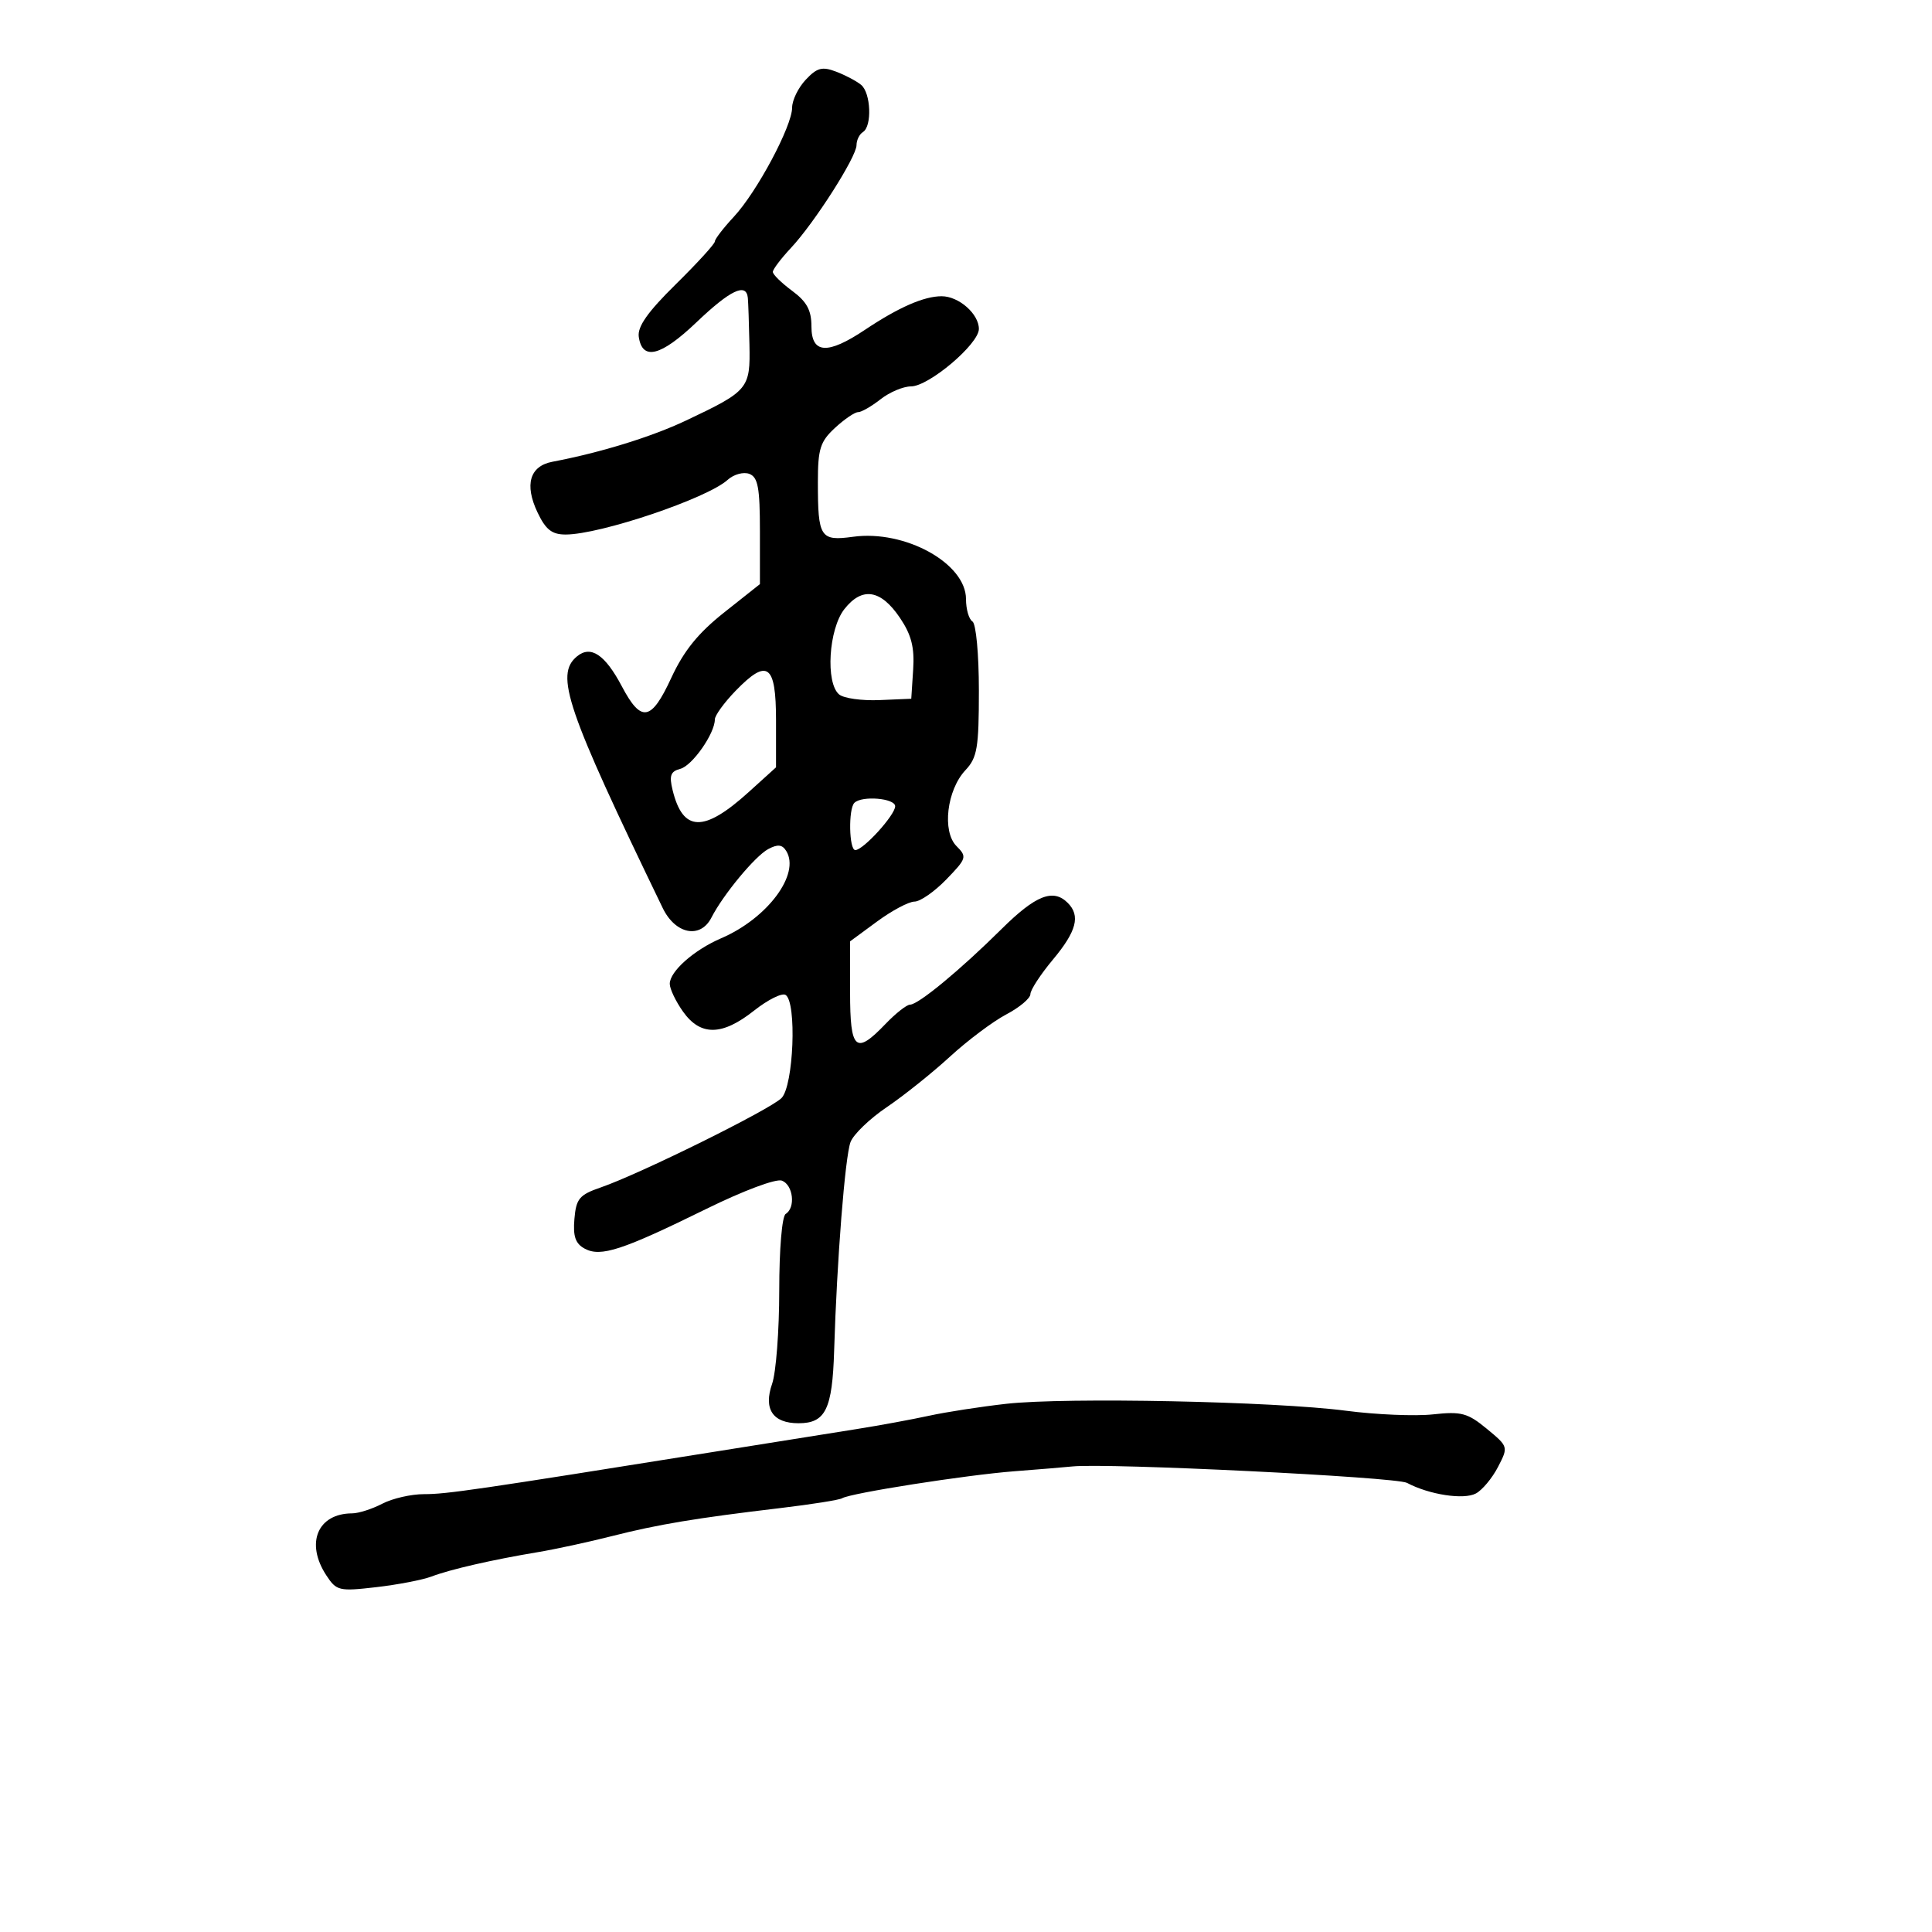 <svg xmlns="http://www.w3.org/2000/svg" width="300" height="300" viewBox="0 0 300 300" version="1.1">
  <defs/>
  <path d="M125.111,12.382 C126.868,10.511 127.66,10.3 129.829,11.125 C131.262,11.67 133.012,12.595 133.717,13.18 C135.234,14.439 135.434,19.614 134,20.5 C133.45,20.84 133,21.758 133,22.54 C133,24.363 126.471,34.596 122.817,38.5 C121.273,40.15 120.007,41.824 120.005,42.22 C120.002,42.616 121.35,43.938 123,45.158 C125.283,46.846 126,48.168 126,50.688 C126,54.949 128.487,55.104 134.32,51.207 C139.535,47.722 143.469,46 146.218,46 C148.878,46 152,48.741 152,51.077 C152,53.422 144.226,60 141.455,60 C140.253,60 138.126,60.9 136.727,62 C135.329,63.1 133.759,64 133.238,64 C132.718,64 131.101,65.104 129.646,66.452 C127.354,68.576 127,69.703 127,74.87 C127,83.479 127.367,84.048 132.47,83.349 C140.531,82.244 150,87.473 150,93.03 C150,94.599 150.45,96.16 151,96.5 C151.56,96.846 152,101.572 152,107.245 C152,116.128 151.744,117.643 149.918,119.587 C147.018,122.674 146.259,129.116 148.527,131.384 C150.184,133.041 150.105,133.296 146.939,136.563 C145.107,138.454 142.885,140 142.001,140 C141.117,140 138.505,141.389 136.197,143.087 L132,146.173 L132,154.087 C132,163.084 132.855,163.848 137.5,159 C139.081,157.35 140.798,156 141.316,156 C142.594,156 149.11,150.615 155.531,144.25 C160.821,139.007 163.536,137.936 165.8,140.2 C167.801,142.201 167.172,144.605 163.5,149 C161.575,151.304 160,153.719 160,154.367 C160,155.015 158.313,156.434 156.25,157.519 C154.188,158.605 150.25,161.559 147.5,164.083 C144.75,166.607 140.336,170.136 137.692,171.924 C135.047,173.713 132.518,176.149 132.07,177.338 C131.217,179.608 129.951,195.714 129.525,209.713 C129.248,218.841 128.191,221 124,221 C119.995,221 118.524,218.804 119.895,214.872 C120.503,213.128 121,206.62 121,200.41 C121,193.961 121.429,188.853 122,188.5 C123.568,187.531 123.17,184.003 121.417,183.33 C120.515,182.984 115.458,184.874 109.667,187.722 C96.63,194.133 93.292,195.227 90.81,193.898 C89.353,193.119 88.961,191.998 89.194,189.279 C89.463,186.124 89.958,185.531 93.281,184.386 C99.362,182.291 119.546,172.311 121.349,170.509 C123.235,168.622 123.751,155.582 121.982,154.489 C121.423,154.143 119.22,155.242 117.088,156.93 C112.135,160.853 108.779,160.903 106.068,157.096 C104.931,155.498 104,153.552 104,152.77 C104,150.837 107.755,147.512 112,145.686 C119.182,142.596 124.3,135.721 122.086,132.138 C121.463,131.131 120.76,131.058 119.282,131.849 C117.25,132.937 112.289,138.925 110.47,142.484 C108.759,145.836 104.875,145.074 102.906,141 C87.927,110.017 86.143,104.786 89.584,101.93 C91.729,100.15 93.947,101.629 96.567,106.587 C99.566,112.263 101.123,111.997 104.227,105.281 C106.177,101.06 108.396,98.313 112.449,95.101 L118,90.701 L118,82.458 C118,75.73 117.697,74.098 116.355,73.583 C115.451,73.236 113.933,73.655 112.983,74.516 C109.796,77.4 93.193,83 87.829,83 C85.695,83 84.735,82.244 83.461,79.559 C81.412,75.242 82.261,72.371 85.783,71.7 C93.276,70.275 101.145,67.846 106.524,65.3 C116.241,60.7 116.518,60.367 116.373,53.5 C116.303,50.2 116.19,46.938 116.123,46.25 C115.887,43.851 113.399,45.037 108.135,50.057 C102.608,55.329 99.725,56.05 99.188,52.295 C98.963,50.722 100.573,48.438 104.938,44.141 C108.272,40.858 111,37.869 111,37.5 C111,37.13 112.326,35.404 113.947,33.664 C117.532,29.815 123,19.577 123,16.713 C123,15.567 123.95,13.618 125.111,12.382 Z M156.268,217.981 C165.506,216.945 197.919,217.607 209,219.058 C213.675,219.67 219.75,219.925 222.5,219.625 C226.921,219.143 227.89,219.402 230.868,221.861 C234.222,224.629 234.229,224.656 232.608,227.791 C231.712,229.523 230.167,231.375 229.174,231.907 C227.286,232.918 221.914,232.091 218.476,230.26 C216.759,229.345 171.926,227.147 166.5,227.711 C165.4,227.826 161.35,228.161 157.5,228.457 C150.062,229.027 132.05,231.851 130.76,232.649 C130.337,232.91 126.055,233.591 121.245,234.163 C108.017,235.734 102.139,236.712 95,238.531 C91.425,239.441 86.25,240.561 83.5,241.02 C76.443,242.197 69.922,243.692 67,244.803 C65.625,245.325 61.763,246.069 58.417,246.455 C52.642,247.122 52.249,247.028 50.667,244.614 C47.391,239.614 49.313,235.012 54.684,234.994 C55.683,234.99 57.789,234.315 59.364,233.494 C60.94,232.672 63.865,232.005 65.864,232.01 C69.309,232.02 73.939,231.344 111,225.418 C119.525,224.055 129.425,222.475 133,221.908 C136.575,221.341 141.645,220.408 144.268,219.835 C146.89,219.261 152.29,218.427 156.268,217.981 Z M114.225,107.268 C112.451,109.098 111,111.1 111,111.717 C111,113.894 107.502,118.897 105.639,119.384 C104.127,119.78 103.889,120.435 104.442,122.689 C106.044,129.219 109.278,129.308 116.233,123.014 L120.5,119.151 L120.5,111.841 C120.5,103.135 119.17,102.166 114.225,107.268 Z M131.115,94.58 C128.67,97.689 128.159,106.057 130.305,107.838 C131.022,108.433 133.835,108.826 136.555,108.71 L141.5,108.5 L141.796,103.966 C142.02,100.537 141.524,98.587 139.762,95.966 C136.781,91.532 133.879,91.067 131.115,94.58 Z M132.667,124.667 C131.713,125.62 131.84,132 132.813,132 C134.049,132 139,126.555 139,125.195 C139,123.944 133.821,123.512 132.667,124.667 Z"/>
</svg>

